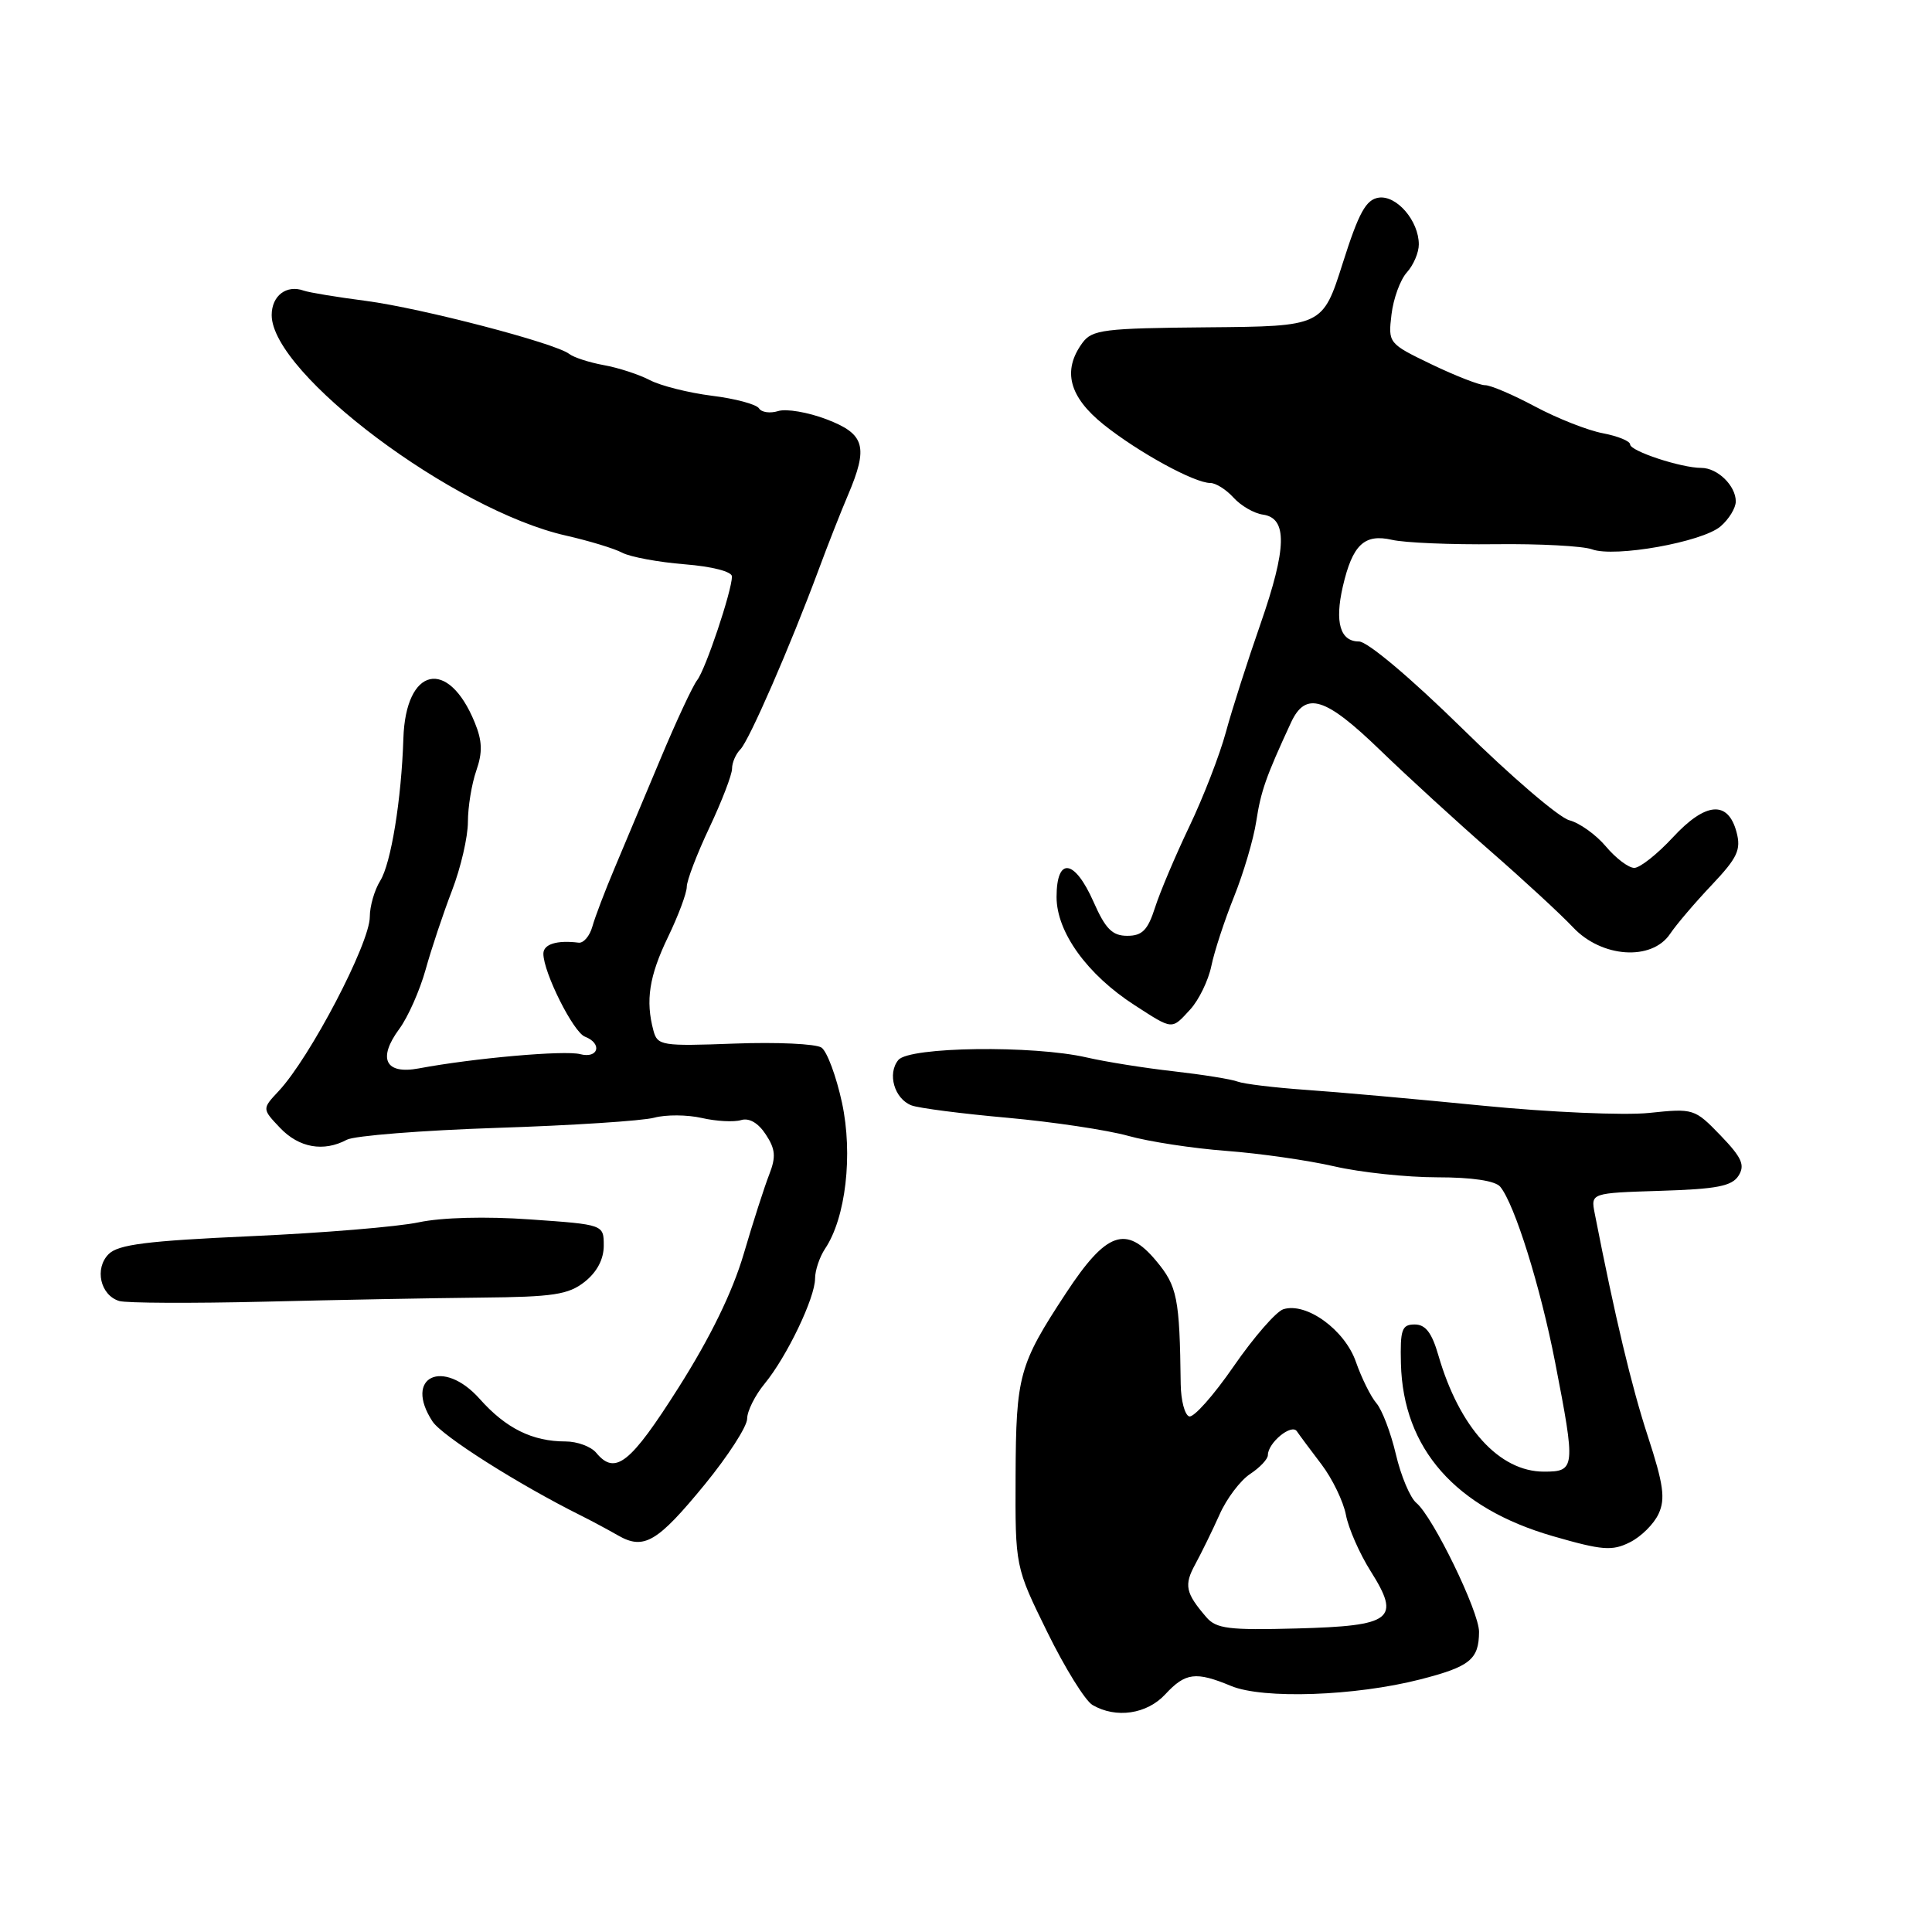 <?xml version="1.0" encoding="UTF-8" standalone="no"?>
<!DOCTYPE svg PUBLIC "-//W3C//DTD SVG 1.1//EN" "http://www.w3.org/Graphics/SVG/1.1/DTD/svg11.dtd" >
<svg xmlns="http://www.w3.org/2000/svg" xmlns:xlink="http://www.w3.org/1999/xlink" version="1.1" viewBox="0 0 256 256">
 <g >
 <path fill="currentColor"
d=" M 154.41 224.50 C 157.07 221.63 158.44 221.45 163.13 223.40 C 167.36 225.16 179.57 224.74 188.19 222.53 C 194.78 220.84 195.96 219.89 195.98 216.23 C 196.00 213.57 189.87 200.96 187.67 199.14 C 186.85 198.46 185.63 195.56 184.96 192.70 C 184.29 189.84 183.13 186.80 182.38 185.93 C 181.64 185.07 180.42 182.61 179.67 180.47 C 178.20 176.21 173.10 172.52 170.05 173.48 C 169.09 173.79 166.13 177.19 163.47 181.04 C 160.81 184.90 158.16 187.88 157.57 187.68 C 156.98 187.48 156.48 185.56 156.45 183.41 C 156.31 171.98 156.00 170.42 153.19 167.06 C 149.21 162.29 146.59 163.22 141.26 171.33 C 135.01 180.84 134.63 182.24 134.57 195.55 C 134.52 207.61 134.52 207.61 138.77 216.26 C 141.10 221.01 143.80 225.36 144.76 225.92 C 147.88 227.74 151.97 227.14 154.41 224.50 Z  M 219.78 200.57 C 220.69 198.59 220.42 196.66 218.35 190.32 C 216.19 183.73 213.99 174.48 211.31 160.79 C 210.78 158.08 210.78 158.08 220.04 157.79 C 227.49 157.56 229.50 157.17 230.37 155.78 C 231.25 154.38 230.80 153.38 227.98 150.45 C 224.55 146.90 224.41 146.85 218.50 147.47 C 215.20 147.81 205.30 147.38 196.50 146.51 C 187.70 145.64 177.12 144.69 173.00 144.41 C 168.88 144.12 164.82 143.63 164.00 143.32 C 163.18 143.00 159.35 142.39 155.50 141.95 C 151.65 141.52 146.47 140.69 144.00 140.12 C 136.88 138.48 120.49 138.70 119.04 140.45 C 117.54 142.26 118.51 145.60 120.78 146.47 C 121.71 146.83 127.43 147.57 133.49 148.11 C 139.55 148.66 146.75 149.74 149.50 150.51 C 152.25 151.28 158.10 152.17 162.50 152.50 C 166.90 152.83 173.34 153.75 176.81 154.55 C 180.28 155.35 186.42 156.00 190.44 156.00 C 195.08 156.00 198.13 156.46 198.79 157.25 C 200.70 159.57 204.10 170.44 206.06 180.50 C 208.79 194.56 208.75 195.00 204.58 195.00 C 198.66 195.00 193.37 189.17 190.59 179.58 C 189.73 176.60 188.89 175.50 187.46 175.50 C 185.75 175.50 185.52 176.16 185.63 180.69 C 185.92 191.96 192.85 199.82 205.77 203.55 C 212.32 205.44 213.62 205.54 215.97 204.36 C 217.46 203.62 219.17 201.92 219.78 200.57 Z  M 93.41 196.67 C 96.48 192.91 99.00 189.01 99.00 187.99 C 99.00 186.98 100.05 184.88 101.33 183.33 C 104.27 179.75 108.00 171.97 108.00 169.41 C 108.00 168.33 108.60 166.56 109.32 165.47 C 112.07 161.39 113.04 152.97 111.57 146.12 C 110.81 142.61 109.59 139.32 108.85 138.81 C 108.11 138.31 102.92 138.07 97.32 138.28 C 87.69 138.64 87.12 138.55 86.59 136.58 C 85.51 132.59 86.02 129.34 88.50 124.19 C 89.88 121.34 91.00 118.33 91.00 117.51 C 91.00 116.68 92.35 113.15 94.00 109.66 C 95.65 106.16 97.00 102.65 97.00 101.85 C 97.00 101.05 97.50 99.90 98.10 99.30 C 99.26 98.14 104.70 85.65 108.47 75.50 C 109.69 72.20 111.44 67.76 112.35 65.63 C 115.09 59.19 114.62 57.51 109.52 55.56 C 107.06 54.62 104.17 54.13 103.11 54.47 C 102.04 54.80 100.90 54.64 100.57 54.11 C 100.24 53.58 97.44 52.82 94.34 52.44 C 91.25 52.05 87.54 51.12 86.11 50.37 C 84.67 49.62 81.92 48.72 80.00 48.38 C 78.08 48.03 76.02 47.36 75.43 46.90 C 73.61 45.47 55.86 40.84 48.50 39.87 C 44.65 39.37 40.94 38.76 40.25 38.51 C 37.96 37.69 36.00 39.18 36.00 41.75 C 36.00 49.52 60.17 67.63 75.00 70.97 C 78.03 71.66 81.38 72.67 82.45 73.24 C 83.52 73.80 87.23 74.49 90.70 74.77 C 94.37 75.06 96.99 75.74 96.99 76.39 C 96.96 78.36 93.49 88.70 92.38 90.12 C 91.79 90.88 89.61 95.55 87.54 100.50 C 85.47 105.45 82.73 111.97 81.45 115.00 C 80.17 118.03 78.84 121.52 78.49 122.78 C 78.14 124.03 77.32 124.99 76.67 124.91 C 73.78 124.55 72.00 125.11 72.00 126.37 C 72.00 128.85 75.97 136.77 77.50 137.36 C 79.86 138.27 79.30 140.31 76.87 139.68 C 74.82 139.14 62.73 140.21 55.49 141.57 C 51.05 142.40 50.00 140.27 52.92 136.32 C 54.06 134.77 55.62 131.25 56.39 128.50 C 57.15 125.75 58.73 121.03 59.89 118.01 C 61.05 115.00 62.00 110.90 62.00 108.91 C 62.00 106.93 62.50 103.87 63.11 102.12 C 63.96 99.68 63.91 98.18 62.90 95.72 C 59.38 87.11 53.75 88.37 53.45 97.85 C 53.19 105.95 51.81 114.42 50.38 116.71 C 49.62 117.93 49.00 120.08 49.00 121.49 C 49.00 125.00 41.06 140.17 36.92 144.58 C 34.72 146.93 34.72 146.93 37.11 149.45 C 39.62 152.09 42.88 152.67 45.96 151.02 C 46.96 150.49 55.90 149.78 65.83 149.45 C 75.75 149.13 85.14 148.52 86.69 148.10 C 88.23 147.68 91.08 147.70 93.00 148.14 C 94.92 148.58 97.26 148.70 98.19 148.42 C 99.26 148.09 100.47 148.79 101.47 150.32 C 102.75 152.26 102.84 153.29 101.93 155.62 C 101.31 157.20 99.78 161.94 98.55 166.14 C 97.06 171.20 94.13 177.21 89.90 183.88 C 83.51 193.96 81.52 195.54 79.00 192.50 C 78.32 191.68 76.49 191.00 74.94 191.00 C 70.54 191.00 67.04 189.27 63.57 185.37 C 58.71 179.91 53.43 182.42 57.31 188.35 C 58.58 190.28 68.65 196.67 77.00 200.83 C 78.38 201.52 80.58 202.70 81.89 203.45 C 85.32 205.42 87.10 204.37 93.41 196.67 Z  M 63.72 171.94 C 73.31 171.85 75.31 171.55 77.47 169.85 C 79.10 168.56 80.00 166.86 80.00 165.06 C 80.00 162.26 80.00 162.26 70.25 161.58 C 64.36 161.16 58.52 161.32 55.50 161.96 C 52.75 162.55 42.74 163.38 33.25 163.80 C 19.49 164.42 15.68 164.90 14.40 166.17 C 12.49 168.08 13.29 171.63 15.80 172.39 C 16.73 172.67 25.38 172.71 35.00 172.48 C 44.62 172.24 57.55 172.00 63.72 171.94 Z  M 157.72 133.75 C 158.85 132.51 160.11 129.93 160.51 128.00 C 160.90 126.08 162.26 121.95 163.51 118.83 C 164.77 115.70 166.10 111.20 166.46 108.83 C 167.08 104.80 167.74 102.93 171.06 95.75 C 173.01 91.55 175.59 92.35 182.88 99.40 C 186.52 102.92 193.10 108.94 197.50 112.78 C 201.90 116.62 206.82 121.16 208.44 122.88 C 212.23 126.91 218.86 127.36 221.29 123.75 C 222.12 122.51 224.61 119.59 226.82 117.26 C 230.23 113.65 230.72 112.60 230.10 110.26 C 228.97 106.02 226.00 106.27 221.66 110.96 C 219.60 113.18 217.30 115.00 216.55 115.00 C 215.79 115.00 214.10 113.72 212.79 112.16 C 211.47 110.59 209.29 109.04 207.95 108.69 C 206.60 108.35 200.21 102.88 193.76 96.53 C 186.93 89.83 181.20 85.00 180.07 85.00 C 177.58 85.00 176.84 82.47 177.93 77.72 C 179.21 72.18 180.78 70.69 184.44 71.53 C 186.12 71.92 192.29 72.18 198.15 72.11 C 204.00 72.04 209.76 72.35 210.95 72.79 C 213.96 73.90 225.55 71.83 227.98 69.75 C 229.09 68.80 230.00 67.31 230.00 66.44 C 230.00 64.36 227.58 62.00 225.44 62.00 C 222.76 62.00 216.00 59.77 216.00 58.89 C 216.00 58.45 214.38 57.79 212.40 57.41 C 210.41 57.04 206.37 55.45 203.41 53.87 C 200.46 52.29 197.47 51.02 196.77 51.04 C 196.07 51.05 192.90 49.82 189.71 48.29 C 183.96 45.52 183.93 45.47 184.38 41.67 C 184.63 39.57 185.54 37.06 186.42 36.09 C 187.29 35.13 188.00 33.47 188.00 32.39 C 188.00 29.27 185.07 25.85 182.69 26.19 C 181.00 26.44 180.05 28.16 177.92 34.87 C 175.26 43.24 175.26 43.24 160.05 43.37 C 146.23 43.49 144.71 43.68 143.42 45.44 C 140.74 49.11 141.65 52.58 146.25 56.27 C 150.85 59.94 158.26 64.00 160.38 64.00 C 161.10 64.00 162.48 64.87 163.45 65.94 C 164.42 67.01 166.17 68.03 167.35 68.19 C 170.61 68.66 170.52 72.61 167.03 82.65 C 165.33 87.52 163.26 93.97 162.44 97.00 C 161.62 100.03 159.44 105.65 157.60 109.50 C 155.76 113.35 153.71 118.19 153.05 120.25 C 152.09 123.25 151.35 124.00 149.37 124.00 C 147.39 124.00 146.48 123.09 144.90 119.50 C 142.38 113.81 140.00 113.50 140.00 118.86 C 140.00 123.51 144.06 129.14 150.34 133.19 C 155.47 136.50 155.21 136.48 157.72 133.75 Z  M 159.84 214.28 C 157.08 211.07 156.86 210.04 158.39 207.25 C 159.21 205.74 160.66 202.78 161.60 200.68 C 162.53 198.57 164.36 196.16 165.65 195.31 C 166.94 194.46 168.00 193.34 168.00 192.81 C 168.00 191.18 171.13 188.60 171.84 189.65 C 172.20 190.18 173.68 192.17 175.12 194.06 C 176.55 195.95 178.00 198.95 178.34 200.72 C 178.67 202.49 180.14 205.84 181.60 208.16 C 185.65 214.57 184.53 215.44 171.83 215.78 C 162.81 216.02 161.16 215.82 159.84 214.28 Z "/>
</g>
</svg>